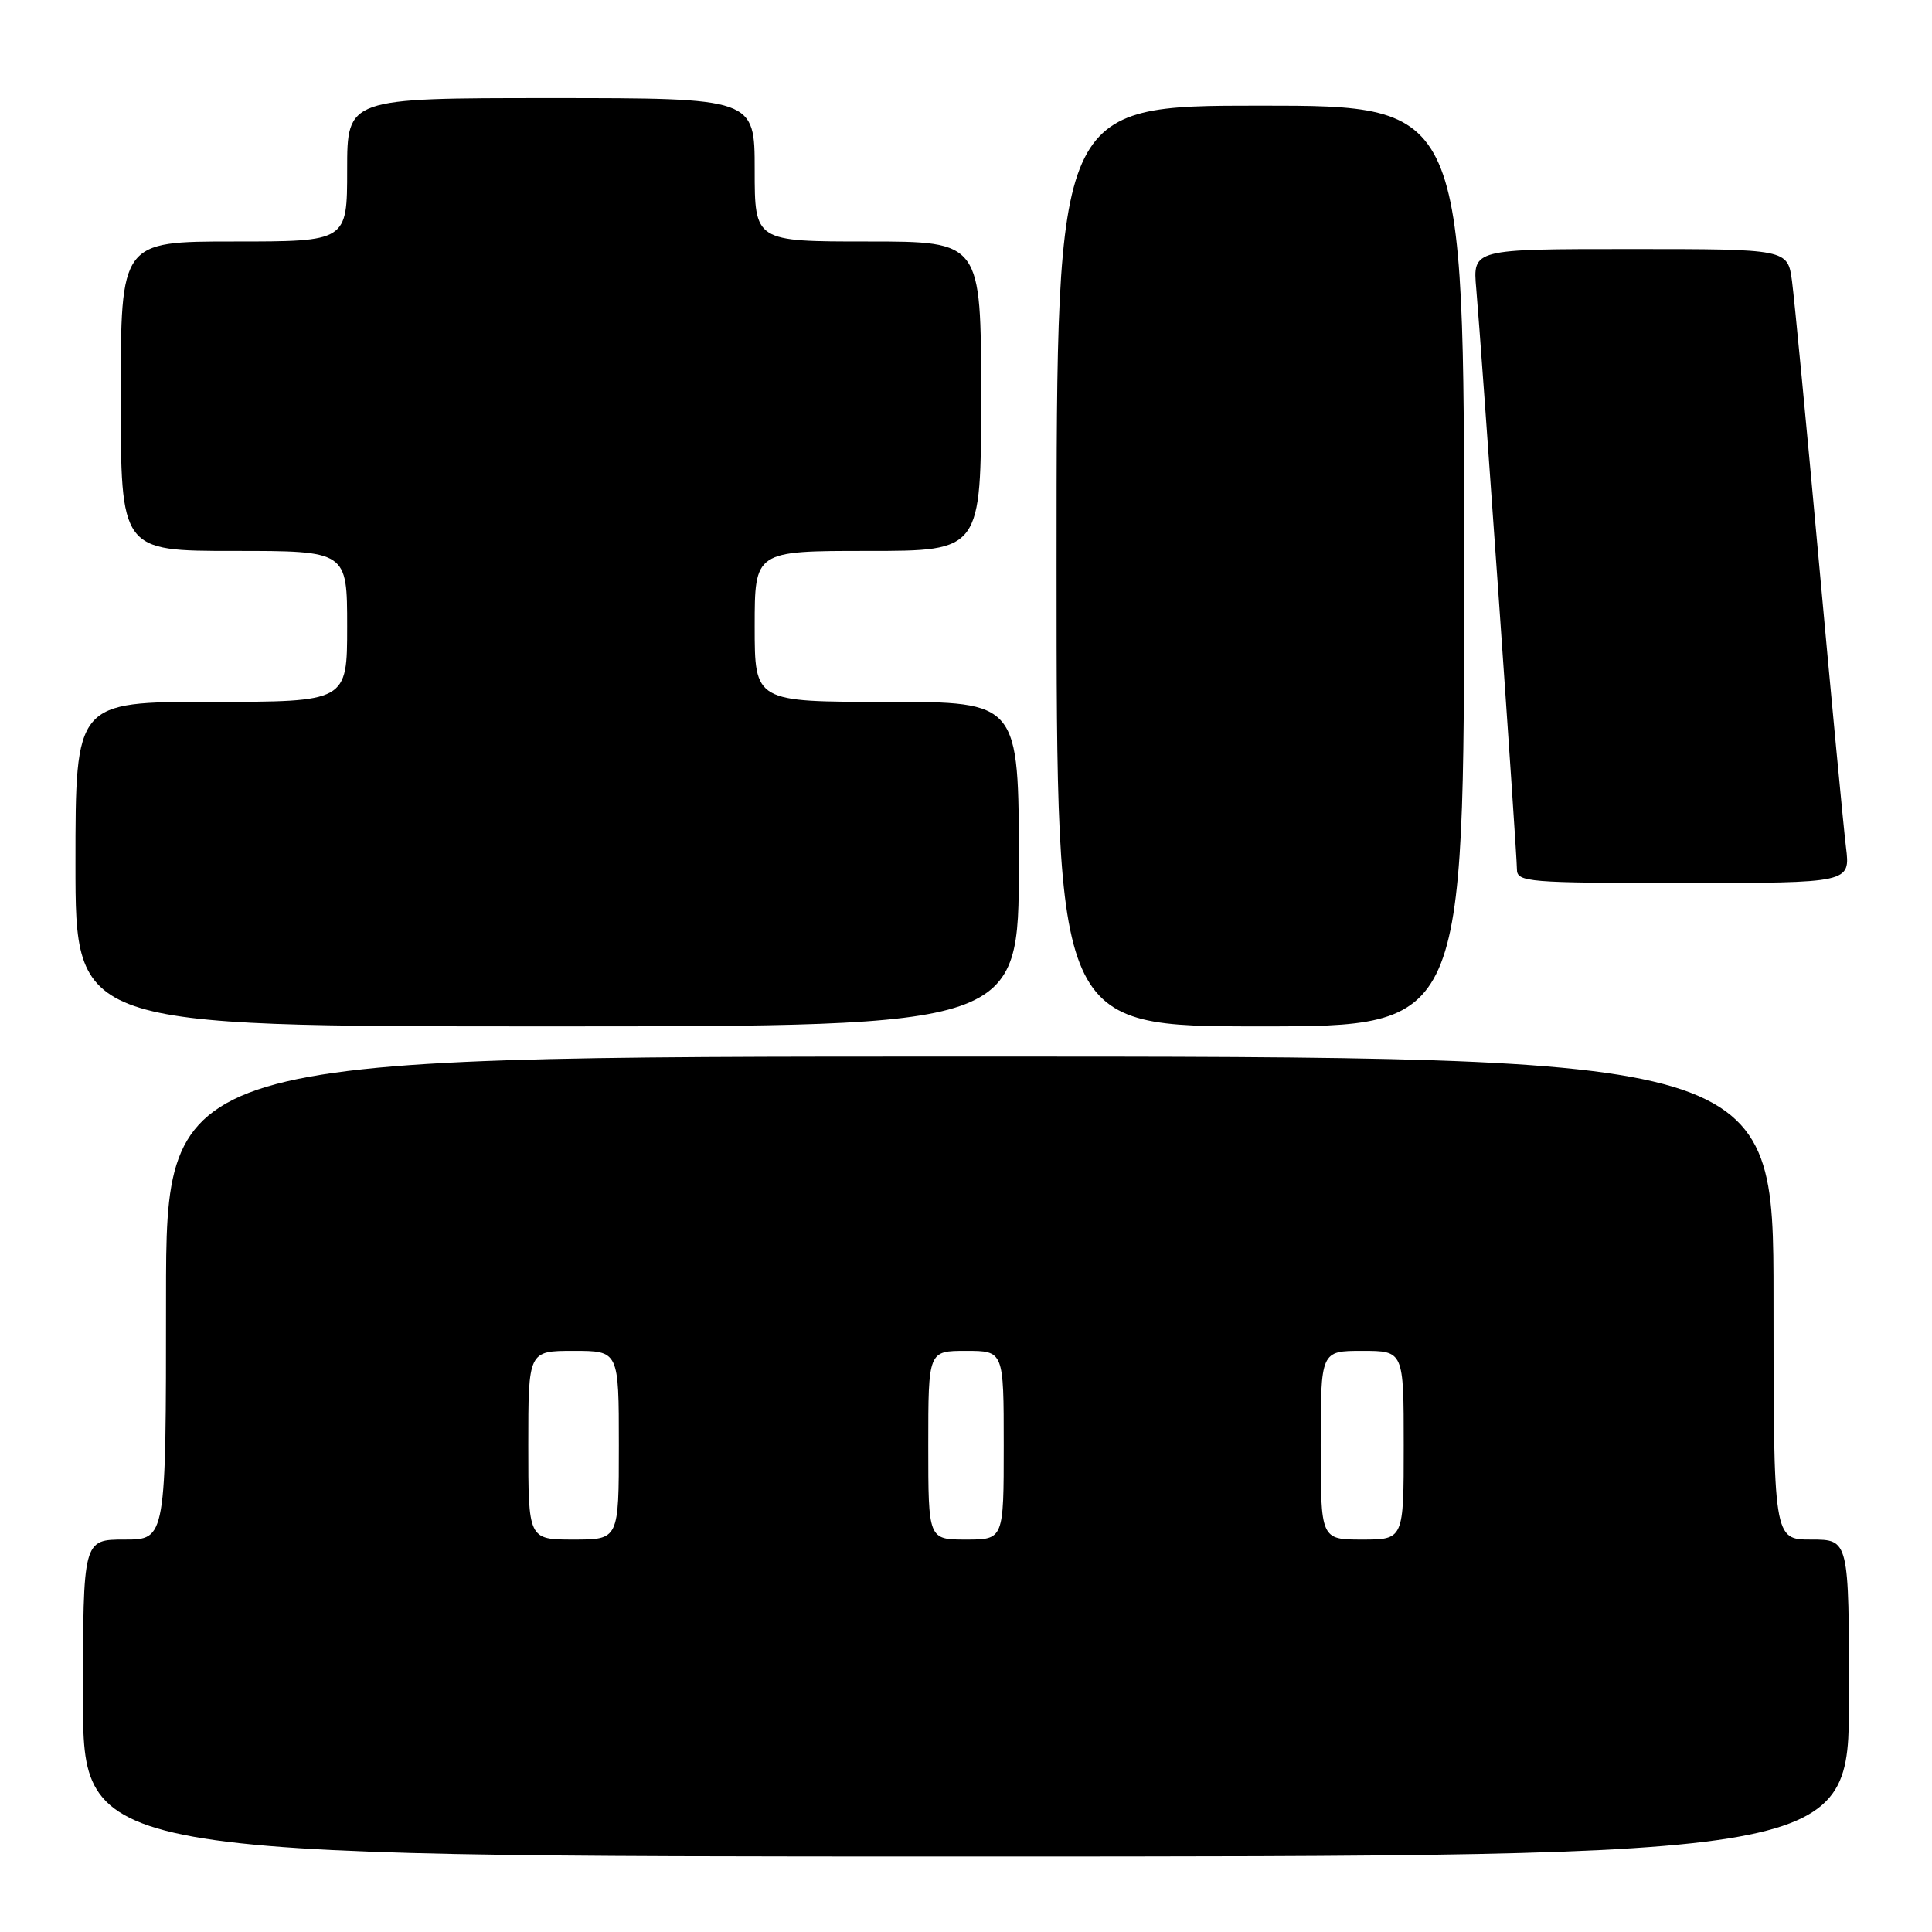 <?xml version="1.0" encoding="UTF-8" standalone="no"?>
<!DOCTYPE svg PUBLIC "-//W3C//DTD SVG 1.1//EN" "http://www.w3.org/Graphics/SVG/1.1/DTD/svg11.dtd" >
<svg xmlns="http://www.w3.org/2000/svg" xmlns:xlink="http://www.w3.org/1999/xlink" version="1.1" viewBox="0 0 256 256">
 <g >
 <path fill="currentColor"
d=" M 245.00 225.00 C 245.00 204.00 245.00 204.00 240.00 204.00 C 235.00 204.00 235.00 204.00 235.00 172.00 C 235.00 140.00 235.00 140.00 128.50 140.00 C 22.00 140.00 22.00 140.00 22.00 172.00 C 22.00 204.00 22.00 204.00 16.50 204.00 C 11.00 204.00 11.00 204.00 11.00 225.00 C 11.00 246.00 11.00 246.00 128.00 246.00 C 245.00 246.00 245.00 246.00 245.00 225.00 Z  M 135.00 114.50 C 135.00 93.00 135.00 93.00 117.50 93.00 C 100.00 93.00 100.00 93.00 100.00 83.00 C 100.00 73.00 100.00 73.00 115.00 73.00 C 130.00 73.00 130.00 73.00 130.00 52.50 C 130.00 32.00 130.00 32.00 115.00 32.00 C 100.00 32.00 100.00 32.00 100.00 22.50 C 100.00 13.00 100.00 13.00 73.00 13.00 C 46.00 13.00 46.00 13.00 46.00 22.50 C 46.00 32.00 46.00 32.00 31.00 32.00 C 16.00 32.00 16.00 32.00 16.00 52.50 C 16.00 73.00 16.00 73.00 31.00 73.00 C 46.00 73.00 46.00 73.00 46.00 83.00 C 46.00 93.00 46.00 93.00 28.00 93.00 C 10.00 93.00 10.00 93.00 10.00 114.50 C 10.00 136.00 10.00 136.00 72.50 136.00 C 135.00 136.00 135.00 136.00 135.00 114.50 Z  M 194.00 75.00 C 194.00 14.00 194.00 14.00 167.00 14.00 C 140.00 14.00 140.00 14.00 140.00 75.00 C 140.00 136.00 140.00 136.00 167.00 136.00 C 194.00 136.00 194.00 136.00 194.00 75.00 Z  M 244.60 112.25 C 244.28 109.64 242.67 92.65 241.02 74.50 C 239.37 56.35 237.76 39.59 237.45 37.25 C 236.88 33.00 236.88 33.00 216.01 33.00 C 195.14 33.00 195.14 33.00 195.61 38.25 C 196.31 46.22 201.00 113.09 201.00 115.18 C 201.00 116.89 202.38 117.00 223.09 117.00 C 245.19 117.00 245.19 117.00 244.60 112.25 Z  M 70.00 191.50 C 70.00 179.00 70.00 179.00 76.00 179.00 C 82.00 179.00 82.00 179.00 82.00 191.50 C 82.00 204.00 82.00 204.00 76.00 204.00 C 70.00 204.00 70.00 204.00 70.00 191.50 Z  M 123.00 191.50 C 123.00 179.00 123.00 179.00 128.00 179.00 C 133.00 179.00 133.00 179.00 133.00 191.50 C 133.00 204.00 133.00 204.00 128.00 204.00 C 123.00 204.00 123.00 204.00 123.00 191.50 Z  M 175.00 191.50 C 175.00 179.00 175.00 179.00 180.50 179.00 C 186.00 179.00 186.00 179.00 186.00 191.50 C 186.00 204.00 186.00 204.00 180.50 204.00 C 175.00 204.00 175.00 204.00 175.00 191.50 Z "/>
</g>
</svg>